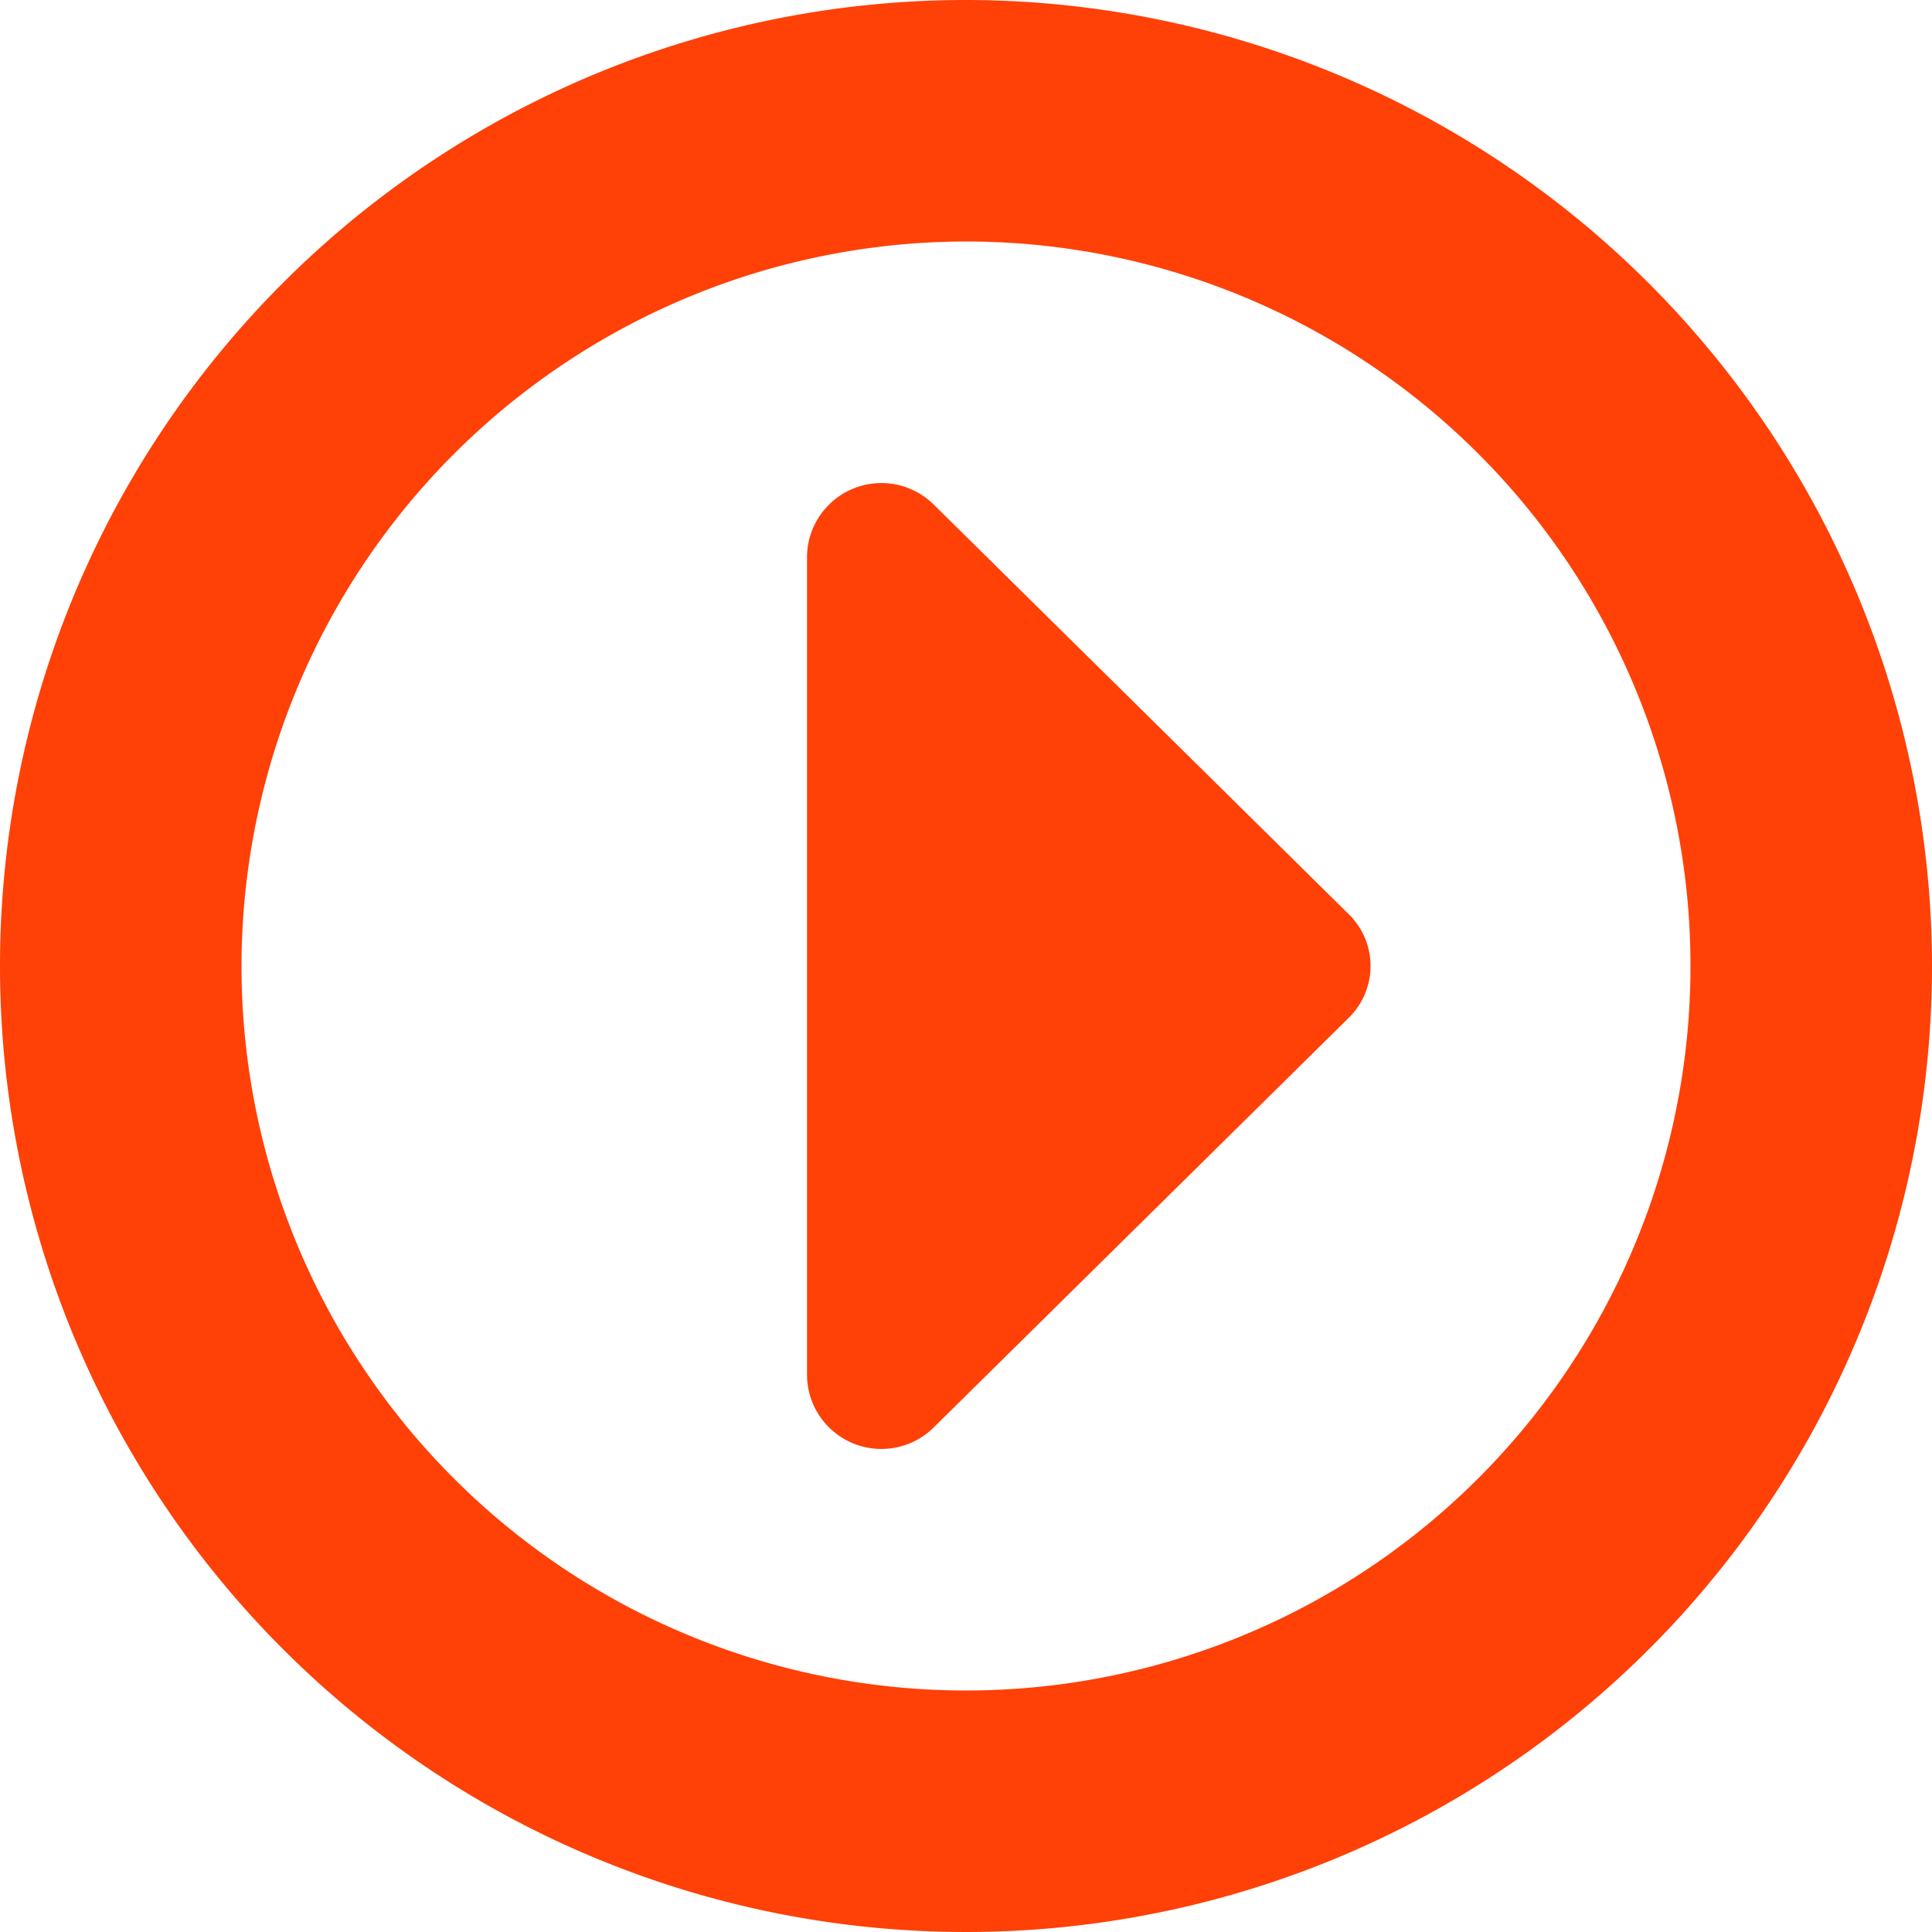 <?xml version="1.0"?>
<svg xmlns="http://www.w3.org/2000/svg" xmlns:xlink="http://www.w3.org/1999/xlink" xmlns:svgjs="http://svgjs.com/svgjs" version="1.1" width="512" height="512" x="0" y="0" viewBox="0 0 24 24" style="enable-background:new 0 0 512 512" xml:space="preserve"><g><path xmlns="http://www.w3.org/2000/svg" d="M24,12A12,12,0,1,1,12,0,12.013,12.013,0,0,1,24,12ZM3,12a9,9,0,1,0,9-9A9.011,9.011,0,0,0,3,12Zm8.6,5.731,5.154-5.087a.9.9,0,0,0,0-1.288L11.6,6.269a.924.924,0,0,0-1.575.644V17.087A.924.924,0,0,0,11.6,17.731Z" fill="#ff4007" data-original="#000000"/></g></svg>
